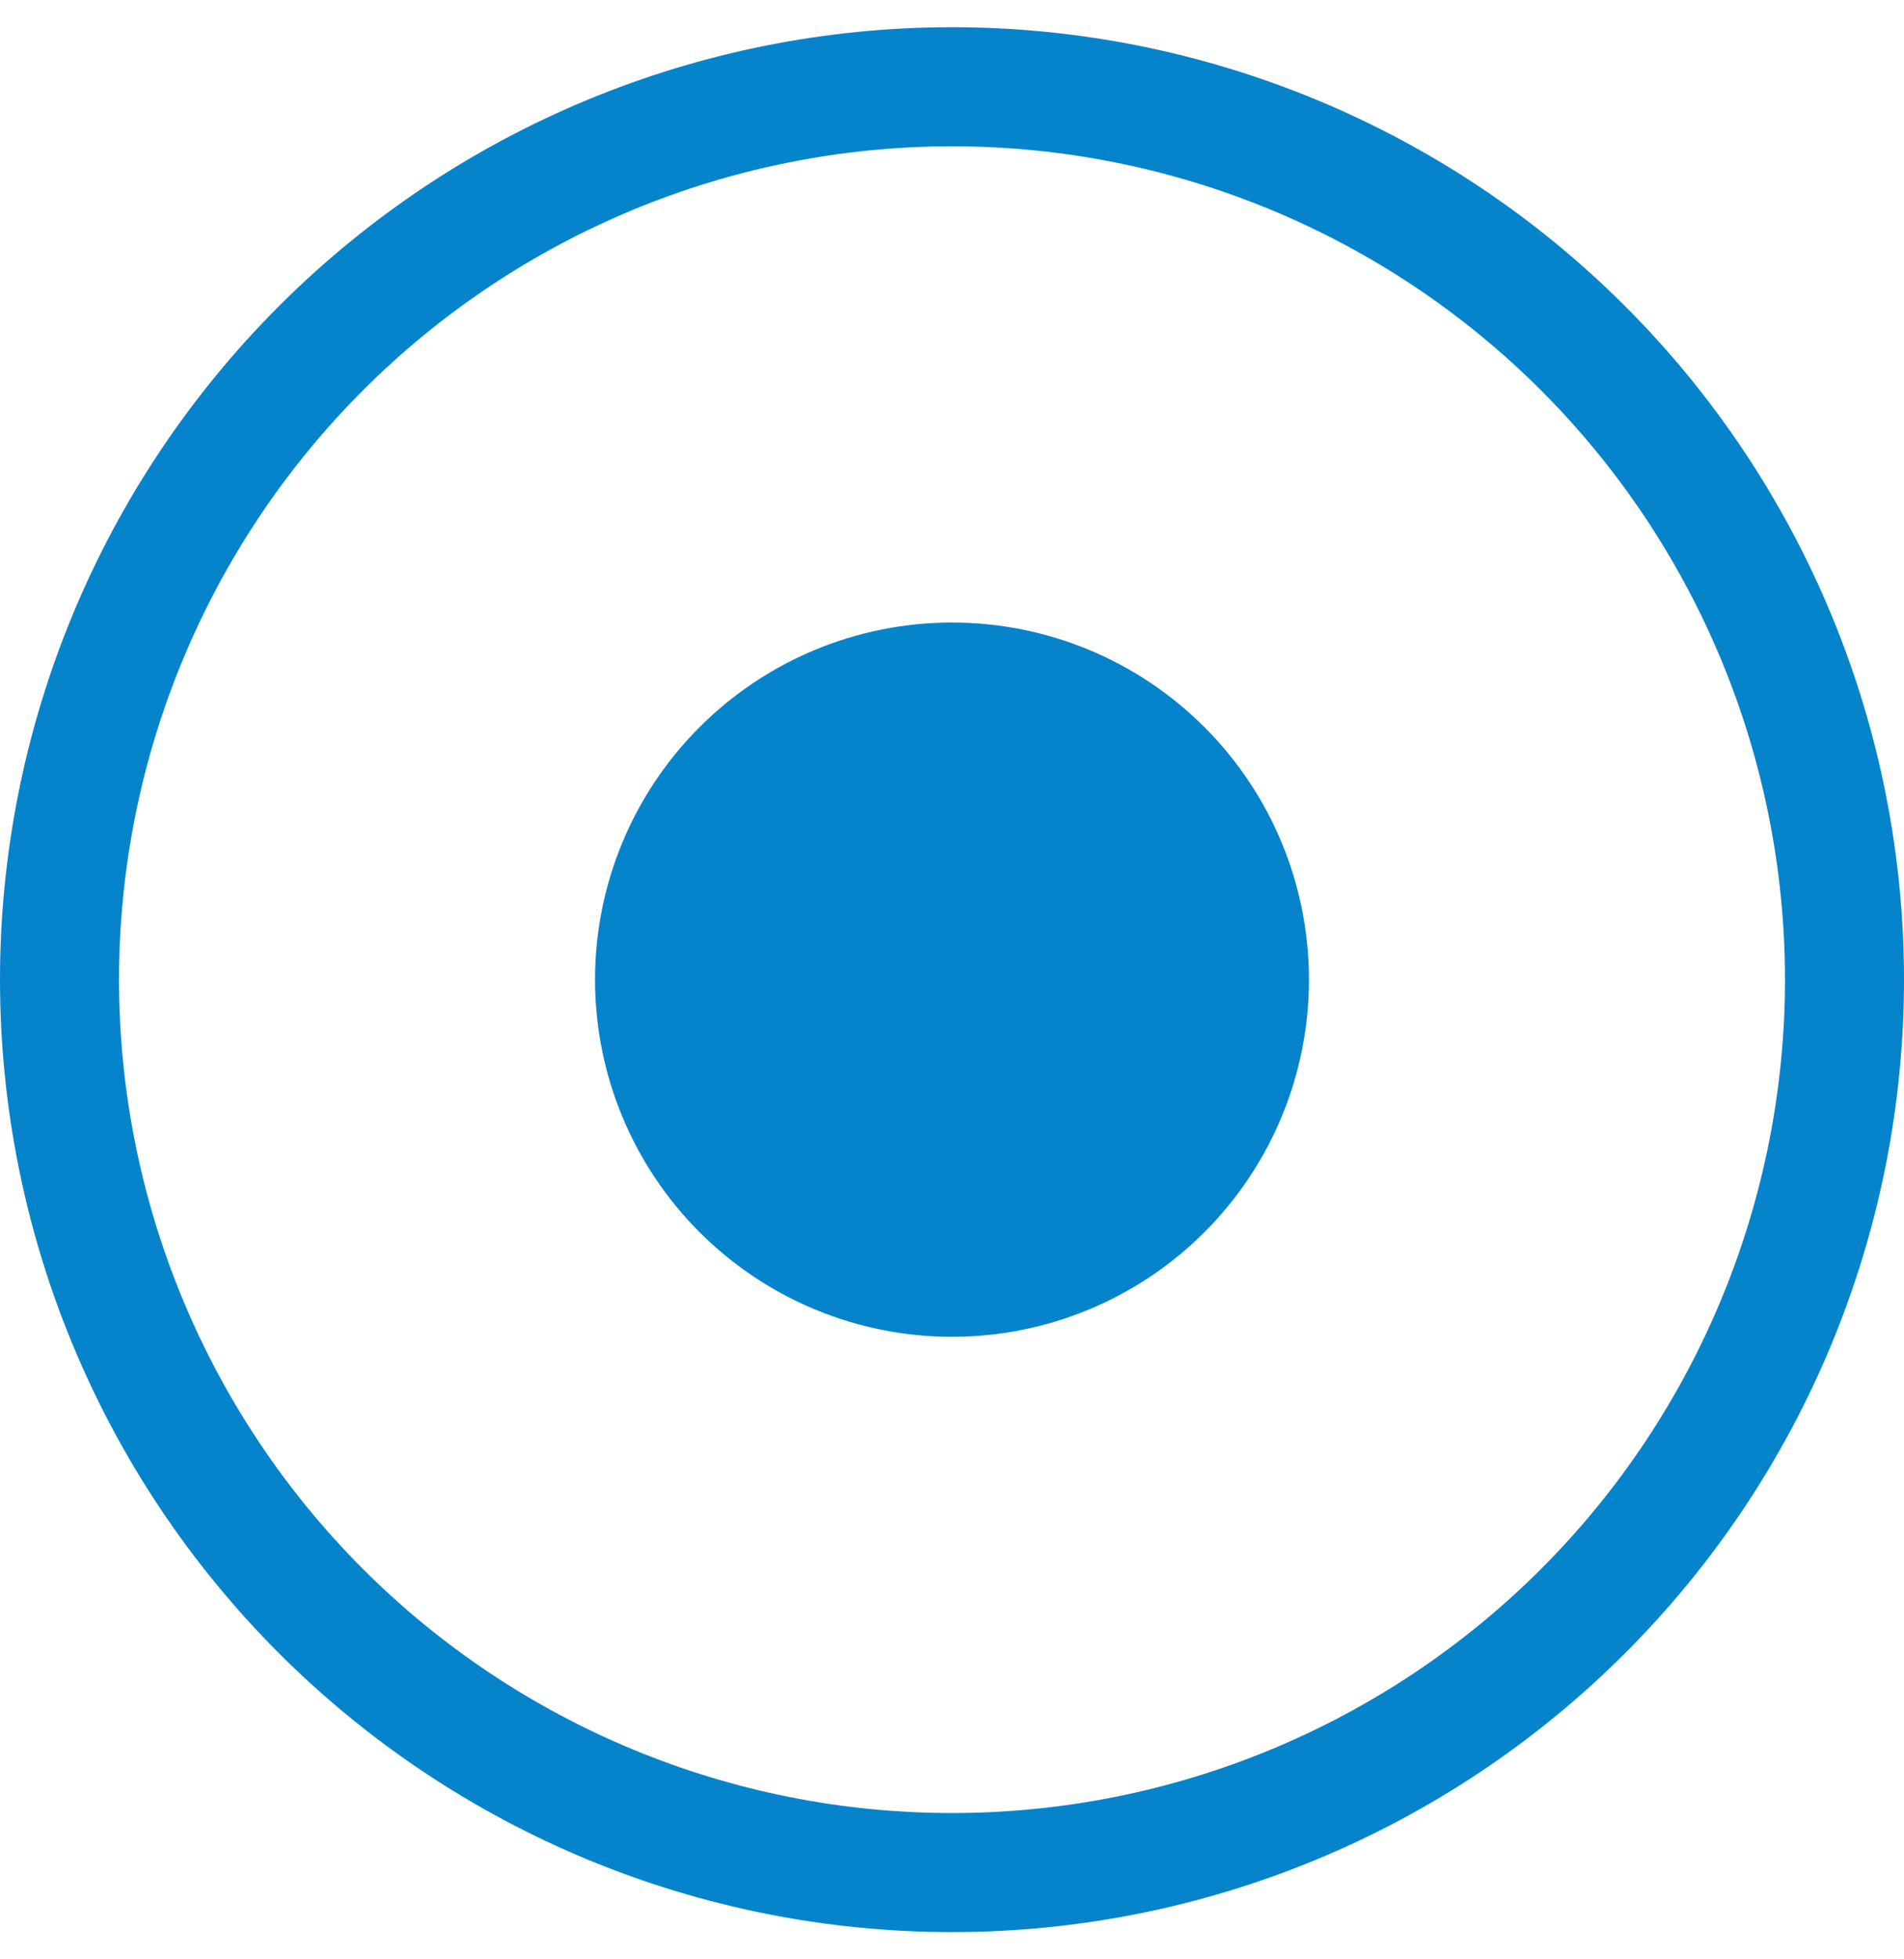 <svg width="35" height="36" viewBox="0 0 35 36" fill="none" xmlns="http://www.w3.org/2000/svg">
<g clip-path="url(#clip0_5_19)">
<path d="M17.5 33.312C13.439 33.312 9.544 31.699 6.672 28.828C3.801 25.956 2.188 22.061 2.188 18C2.188 13.939 3.801 10.044 6.672 7.172C9.544 4.301 13.439 2.688 17.5 2.688C21.561 2.688 25.456 4.301 28.328 7.172C31.199 10.044 32.812 13.939 32.812 18C32.812 22.061 31.199 25.956 28.328 28.828C25.456 31.699 21.561 33.312 17.5 33.312ZM17.5 35.5C22.141 35.5 26.593 33.656 29.874 30.374C33.156 27.093 35 22.641 35 18C35 13.359 33.156 8.908 29.874 5.626C26.593 2.344 22.141 0.5 17.5 0.5C12.859 0.5 8.408 2.344 5.126 5.626C1.844 8.908 0 13.359 0 18C0 22.641 1.844 27.093 5.126 30.374C8.408 33.656 12.859 35.5 17.5 35.5Z" fill="#0684CB"/>
<path d="M24.062 18C24.062 19.741 23.371 21.41 22.14 22.64C20.91 23.871 19.241 24.562 17.5 24.562C15.759 24.562 14.09 23.871 12.86 22.64C11.629 21.41 10.938 19.741 10.938 18C10.938 16.259 11.629 14.59 12.86 13.36C14.09 12.129 15.759 11.438 17.5 11.438C19.241 11.438 20.91 12.129 22.14 13.36C23.371 14.59 24.062 16.259 24.062 18Z" fill="#0684CB"/>
</g>
<defs>
<clipPath id="clip0_5_19">
<rect width="35" height="35" fill="white" transform="translate(0 0.5)"/>
</clipPath>
</defs>
</svg>
